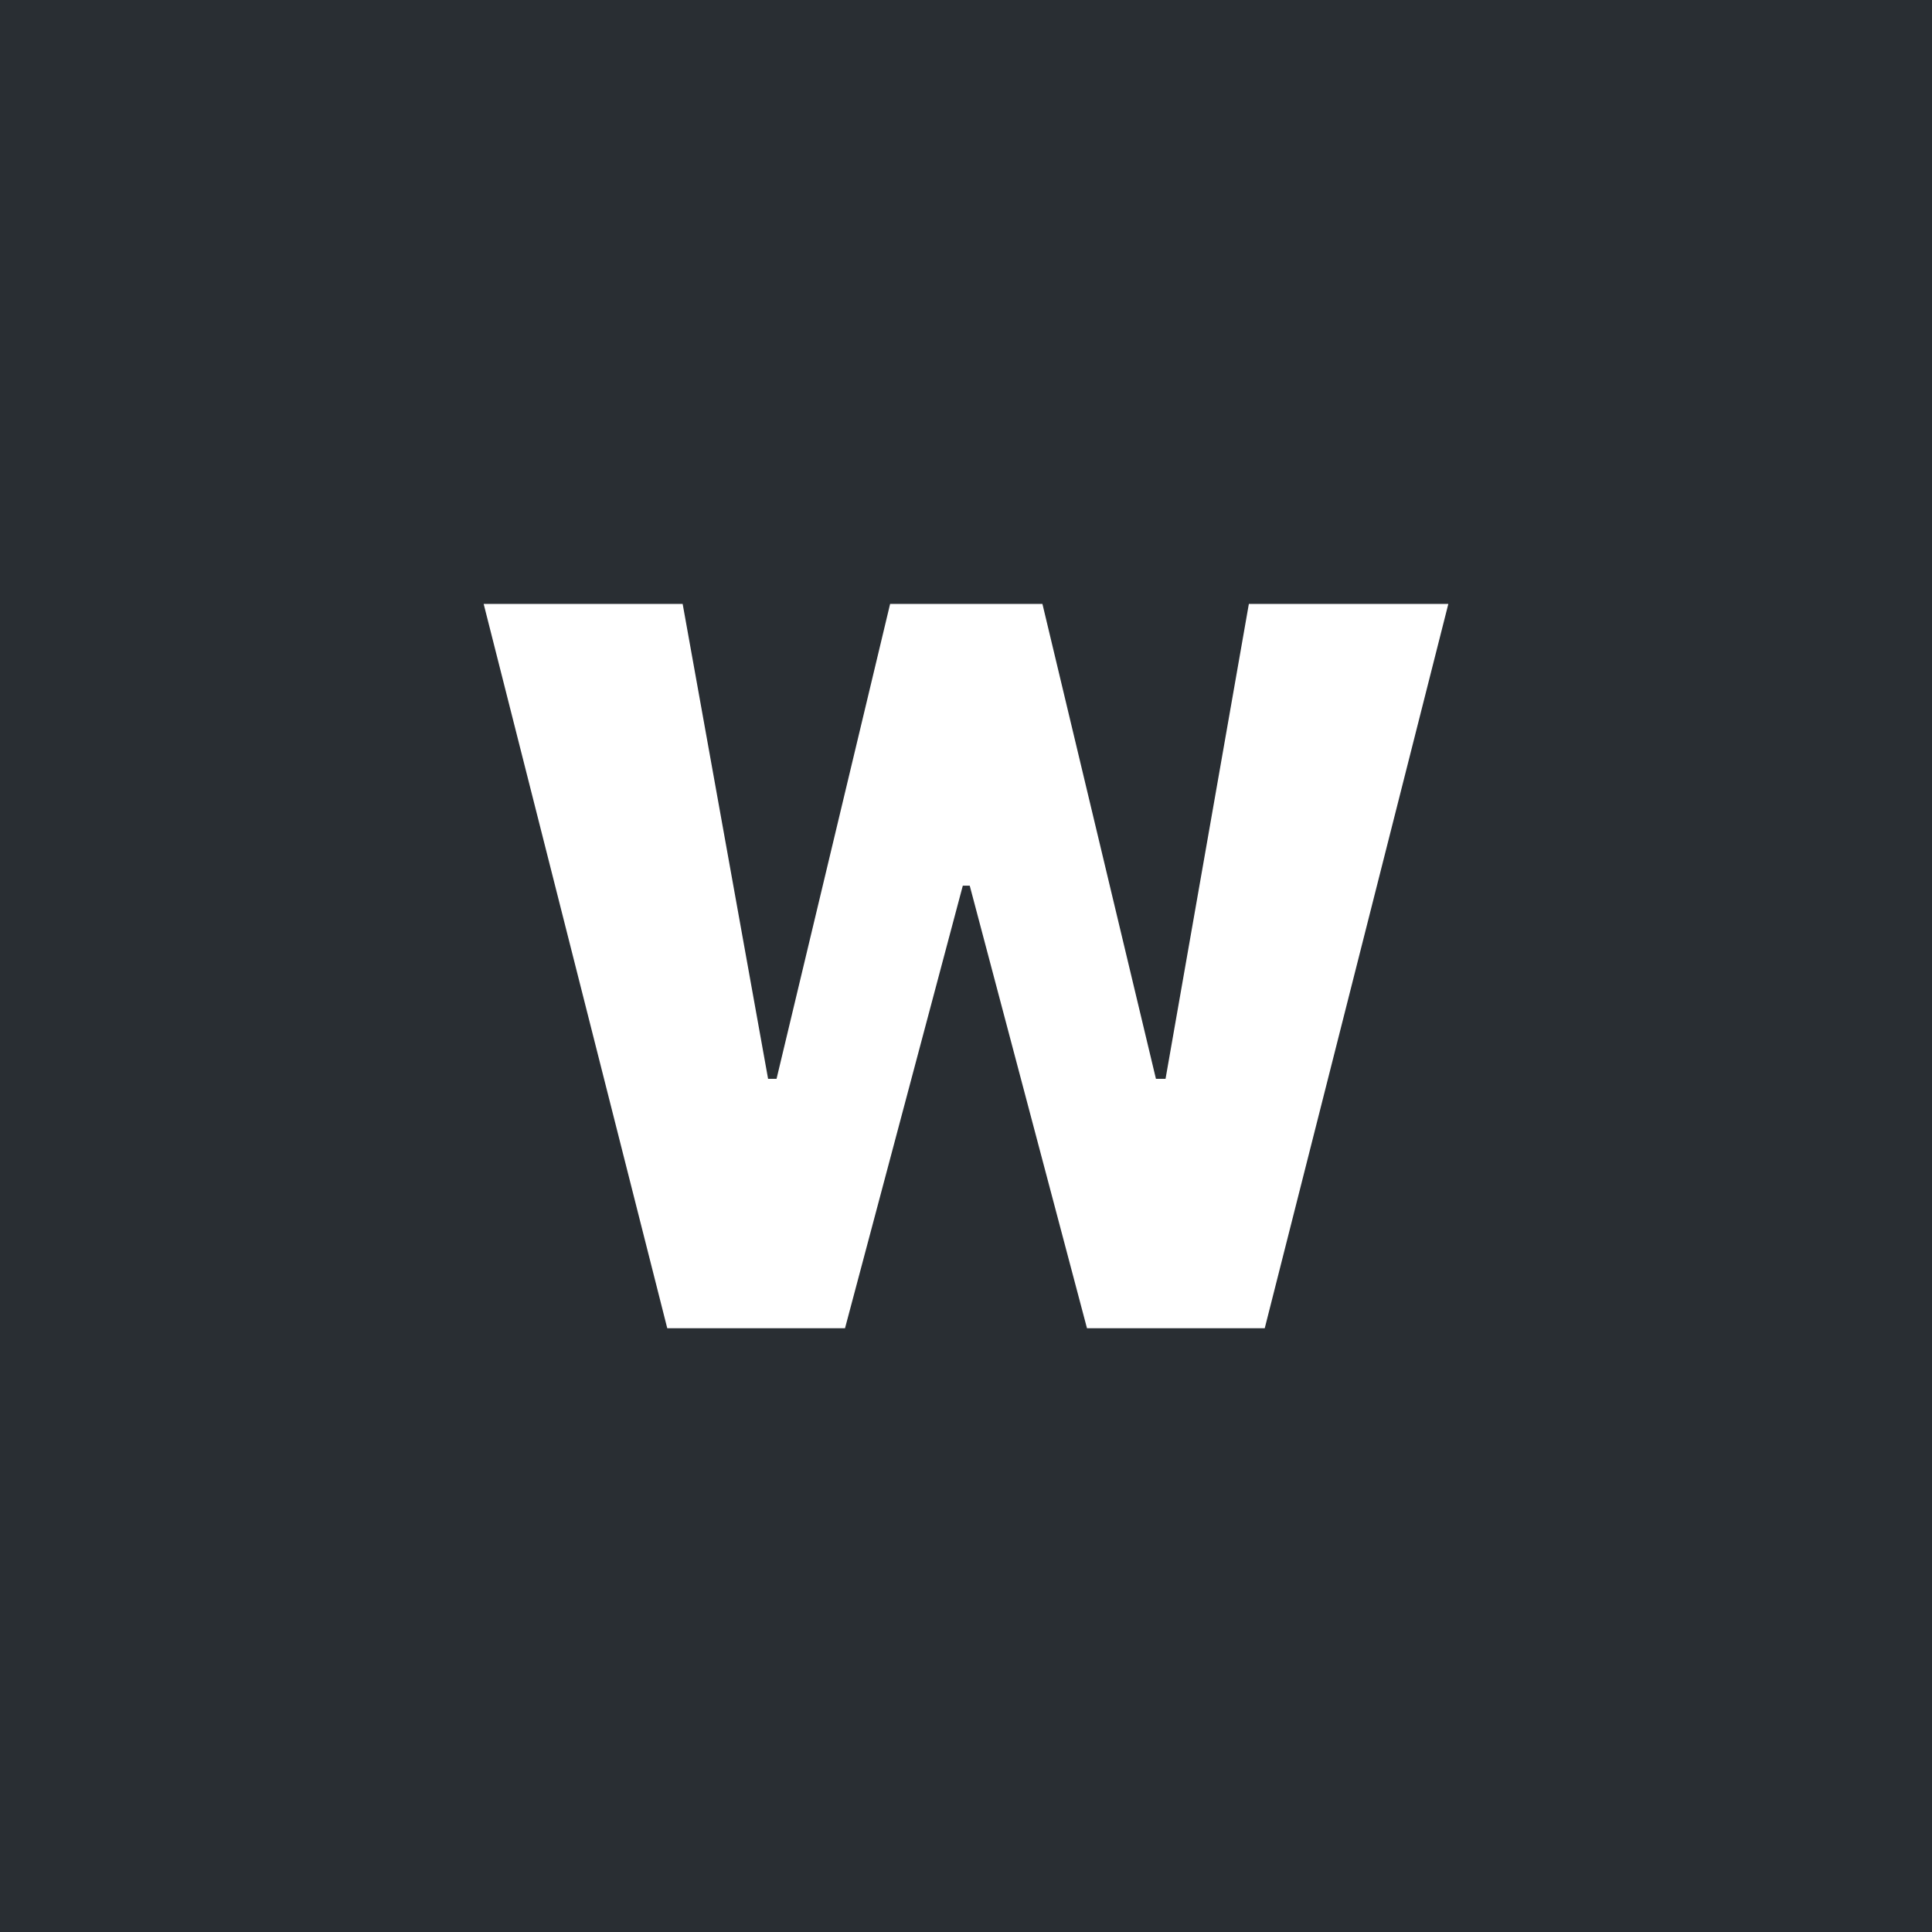 <?xml version="1.0" encoding="UTF-8" standalone="no"?>
<svg width="32px" height="32px" viewBox="0 0 32 32" version="1.1" xmlns="http://www.w3.org/2000/svg" xmlns:xlink="http://www.w3.org/1999/xlink">
    <!-- Generator: Sketch 43.2 (39069) - http://www.bohemiancoding.com/sketch -->
    <title>org-w</title>
    <desc>Created with Sketch.</desc>
    <defs></defs>
    <g id="Page-1" stroke="none" stroke-width="1" fill="none" fill-rule="evenodd">
        <g id="org-w">
            <rect id="Rectangle-12" fill="#292E33" x="0" y="0" width="32" height="32"></rect>
            <polygon id="W" fill="#FFFFFF" points="13.996 22 15.947 14.67 16.062 14.67 18.004 22 20.948 22 23.989 10.003 20.685 10.003 19.305 17.869 19.146 17.869 17.266 10.003 14.743 10.003 12.862 17.869 12.722 17.869 11.307 10.003 8.011 10.003 11.052 22"></polygon>
        </g>
    </g>
</svg>